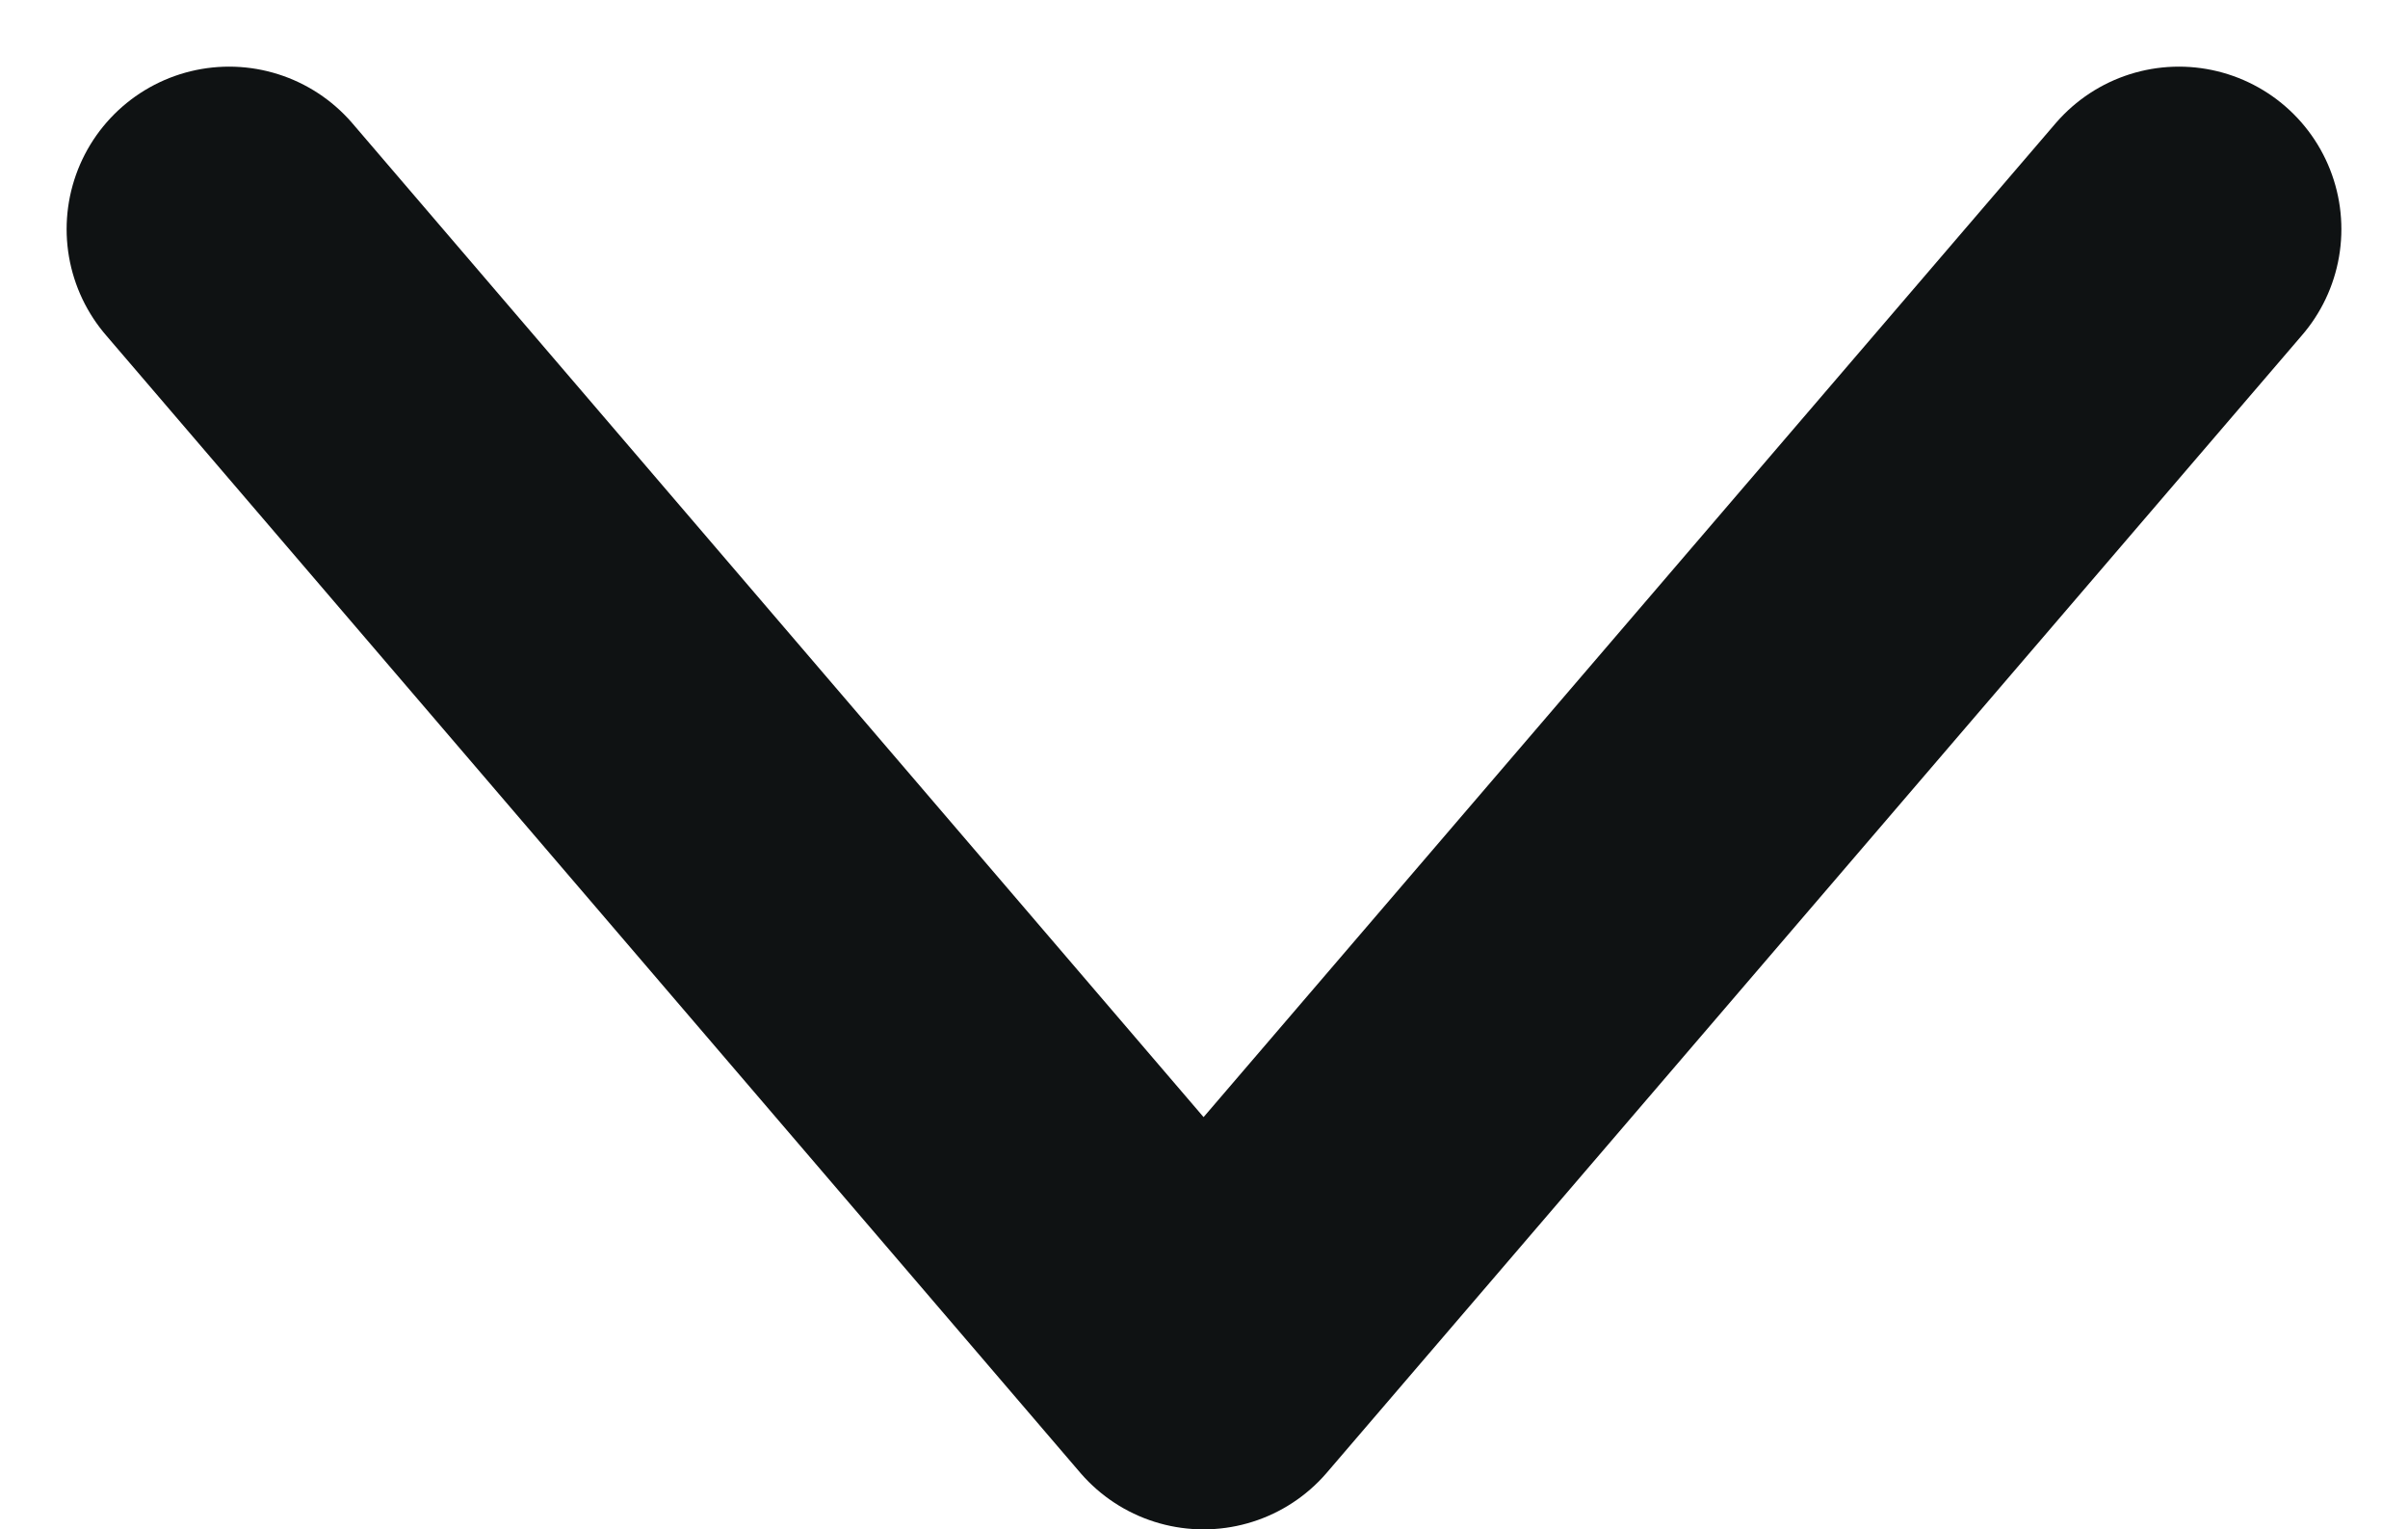 <svg xmlns="http://www.w3.org/2000/svg" width="29.64" height="18.82" viewBox="0 0 29.64 18.82">
  <path id="layer1" d="M20,26,31.994,40,44,26" transform="translate(-17.18 -23.18)" fill="none" stroke="#0f1213" stroke-linecap="round" stroke-linejoin="round" stroke-miterlimit="10" stroke-width="4"/>
</svg>
